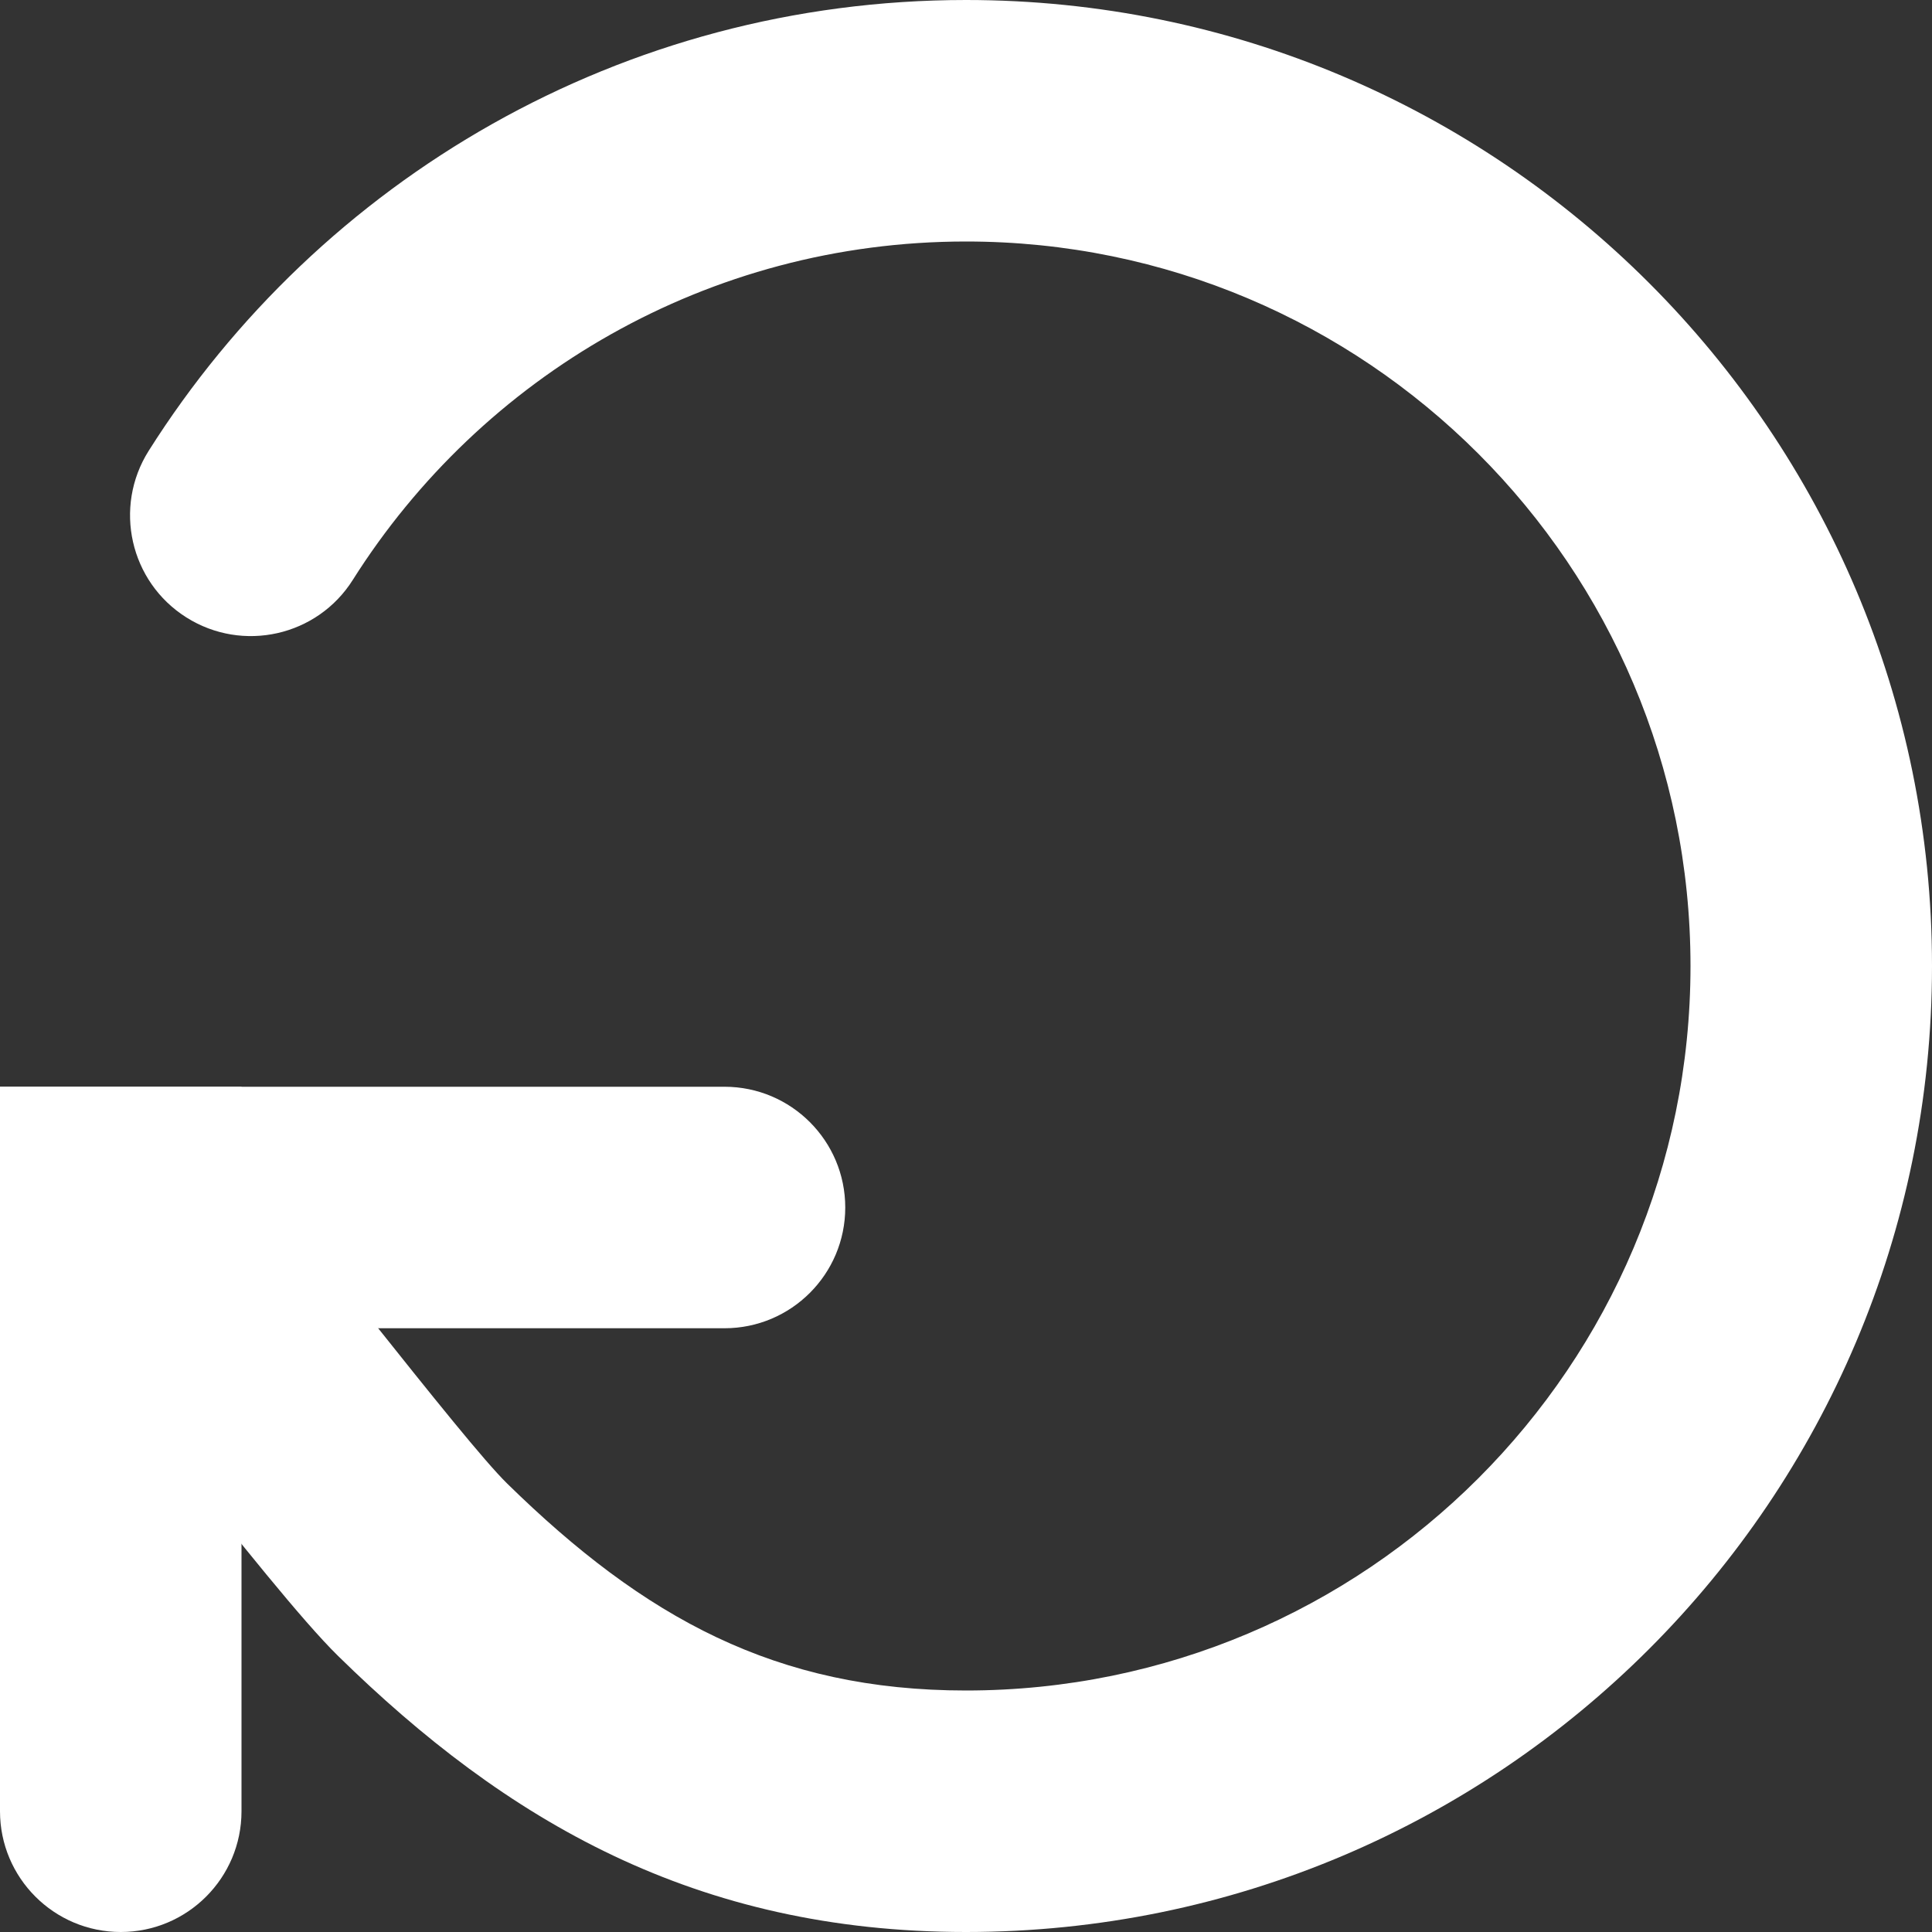 <svg width="16" height="16" viewBox="0 0 16 16" fill="none" xmlns="http://www.w3.org/2000/svg">
<rect x="0" y="0" width="16" height="16" fill="#333333" stroke="none"/>
<path d="M3.5 13L4.2 12.286L3.5 13ZM1.231 3.734C0.937 4.201 1.076 4.818 1.543 5.113C2.01 5.408 2.628 5.269 2.922 4.802L1.231 3.734ZM14 8C14 11.314 11.314 14 8 14V16C12.418 16 16 12.418 16 8H14ZM8 2C11.314 2 14 4.686 14 8H16C16 3.582 12.418 0 8 0V2ZM8 14C6.428 14 5.336 13.399 4.2 12.286L2.8 13.714C4.189 15.076 5.757 16 8 16V14ZM4.2 12.286C4.014 12.104 3.576 11.558 3.052 10.9C2.578 10.305 2.027 9.613 1.707 9.293L0.293 10.707C0.511 10.925 0.968 11.495 1.488 12.147C1.958 12.736 2.501 13.421 2.8 13.714L4.2 12.286ZM2.922 4.802C3.987 3.116 5.863 2 8 2V0C5.149 0 2.647 1.492 1.231 3.734L2.922 4.802Z" fill="white"/>
<path d="M0 9H2V15C2 15.552 1.552 16 1 16C0.448 16 0 15.552 0 15V9Z" fill="white"/>
<path d="M0 11L-8.74228e-08 9L6 9C6.552 9 7 9.448 7 10C7 10.552 6.552 11 6 11L0 11Z" fill="white"/>
</svg>
